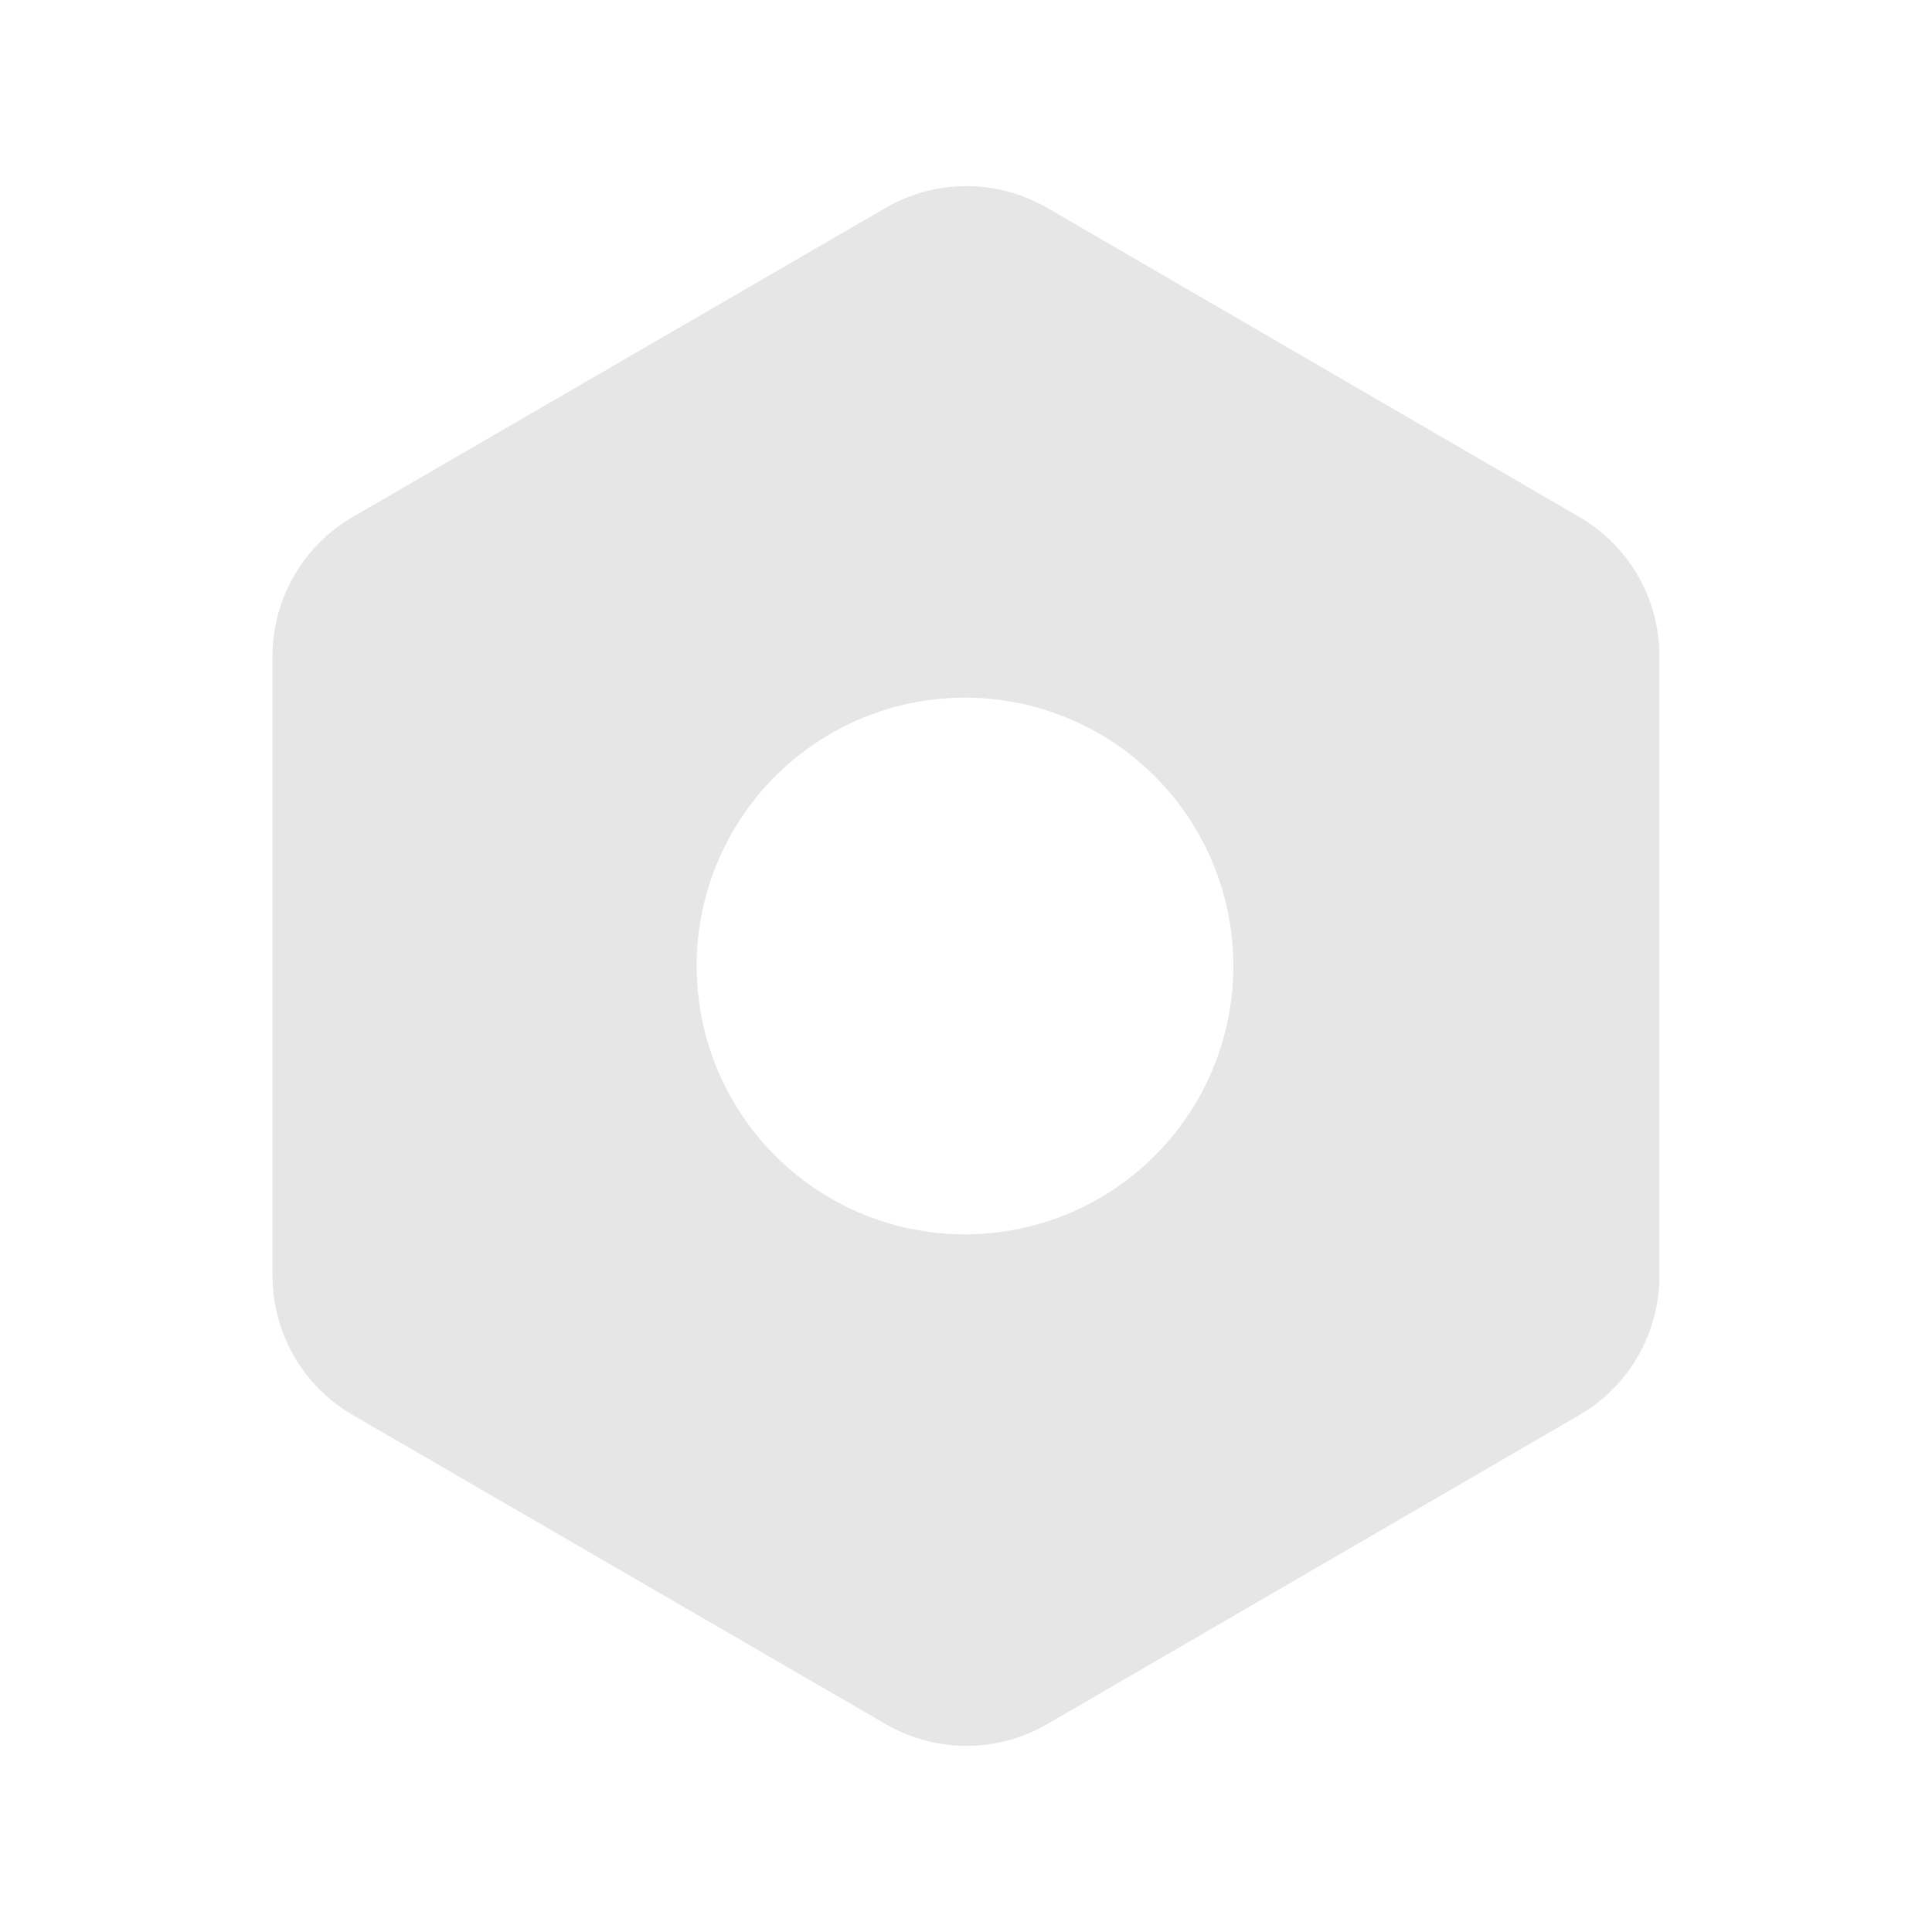 <svg xmlns="http://www.w3.org/2000/svg" viewBox="0 0 1024 1024"><path fill="#E6E6E6" d="M555.115 110.208 837.077 274.005A85.333 85.333 0 0 1 879.531 347.776V676.224A85.333 85.333 0 0 1 837.099 749.994L555.093 913.793A85.333 85.333 0 0 1 469.44 913.813L186.987 749.995A85.333 85.333 0 0 1 144.427 676.18V347.82A85.333 85.333 0 0 1 186.965 274.005L469.44 110.165A85.333 85.333 0 0 1 555.115 110.23ZM512 369.771A142.23 142.23 0 1 0 512 654.229 142.23 142.23 0 0 0 512 369.771Z"></path></svg>